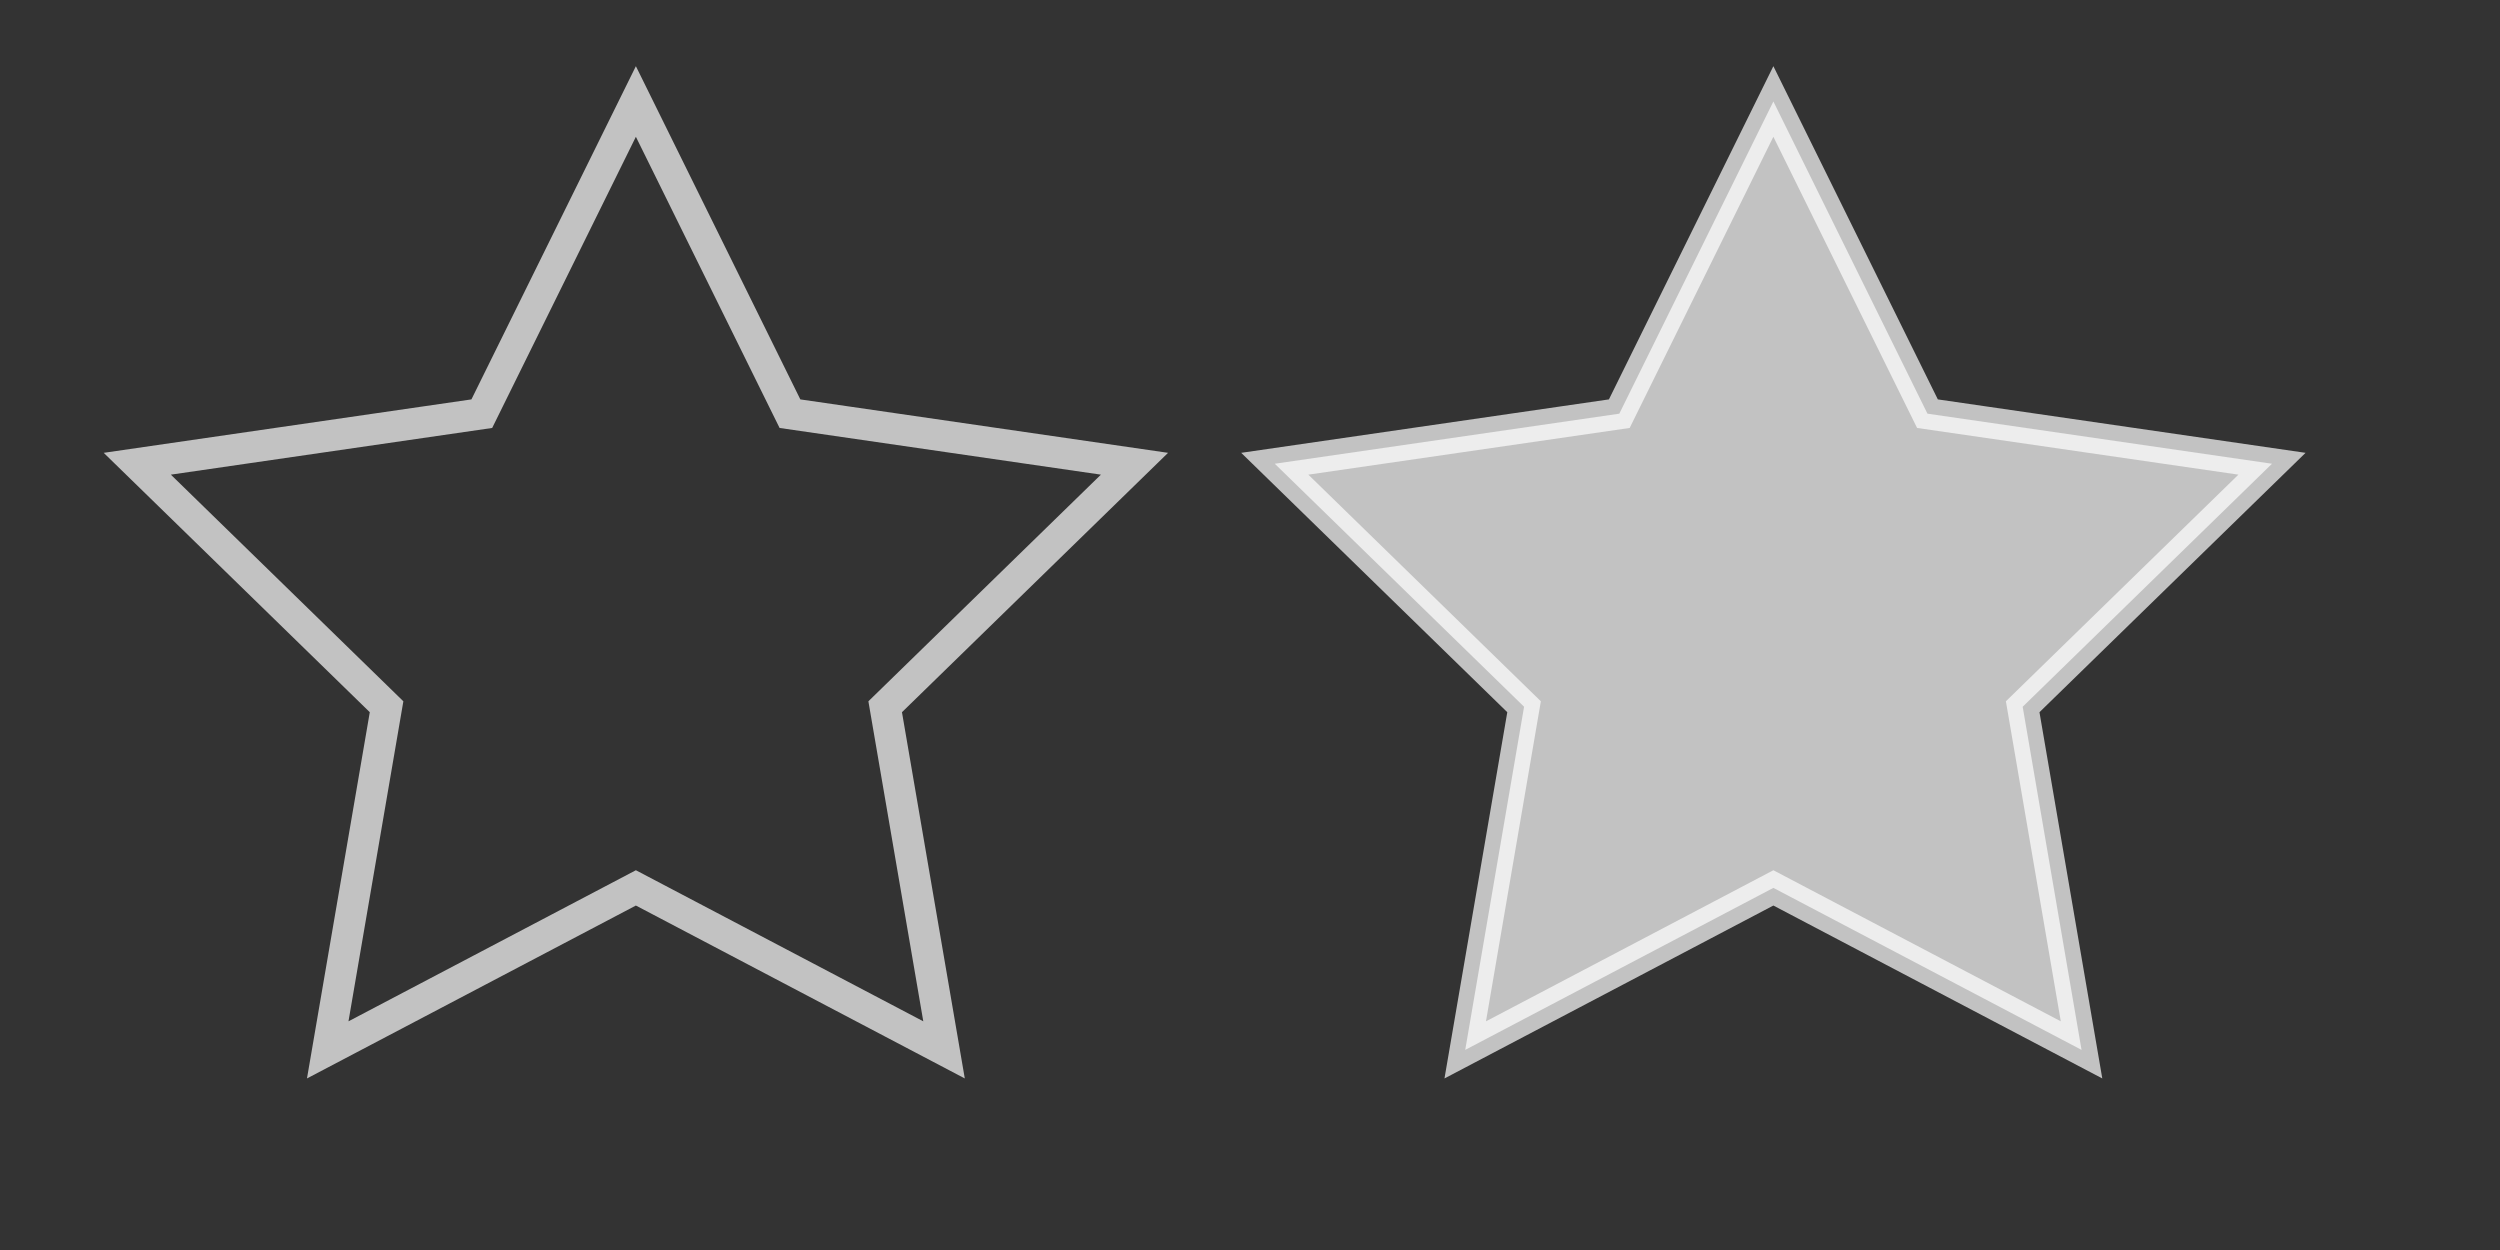 <?xml version="1.0" encoding="utf-8"?>
<!-- Generator: Adobe Illustrator 16.0.4, SVG Export Plug-In . SVG Version: 6.00 Build 0)  -->
<!DOCTYPE svg PUBLIC "-//W3C//DTD SVG 1.1//EN" "http://www.w3.org/Graphics/SVG/1.1/DTD/svg11.dtd">
<svg version="1.1" xmlns="http://www.w3.org/2000/svg" xmlns:xlink="http://www.w3.org/1999/xlink" x="0px" y="0px" width="400px"
	 height="200px" viewBox="0 0 400 200" enable-background="new 0 0 400 200" xml:space="preserve">
<rect x="0" y="0" width="400" height="200" fill="#333333" stroke="none"/>
<g id="enabled">
	<polygon opacity="0.7" fill="none" stroke="#FFFFFF" stroke-width="5" stroke-miterlimit="10" points="101.741,16.236 
		126.393,66.188 181.518,74.198 141.629,113.08 151.046,167.981 101.741,142.061 52.436,167.981 61.852,113.08 21.963,74.198 
		77.088,66.188 	"/>
</g>
<g id="checked">
	<polygon opacity="0.7" fill="#FFFFFF" stroke="#FFFFFF" stroke-width="5" stroke-miterlimit="10" points="283.74,16.236 
		308.393,66.188 363.518,74.198 323.629,113.08 333.046,167.981 283.74,142.061 234.436,167.981 243.852,113.08 203.963,74.198 
		259.088,66.188 	"/>
</g>
</svg>
